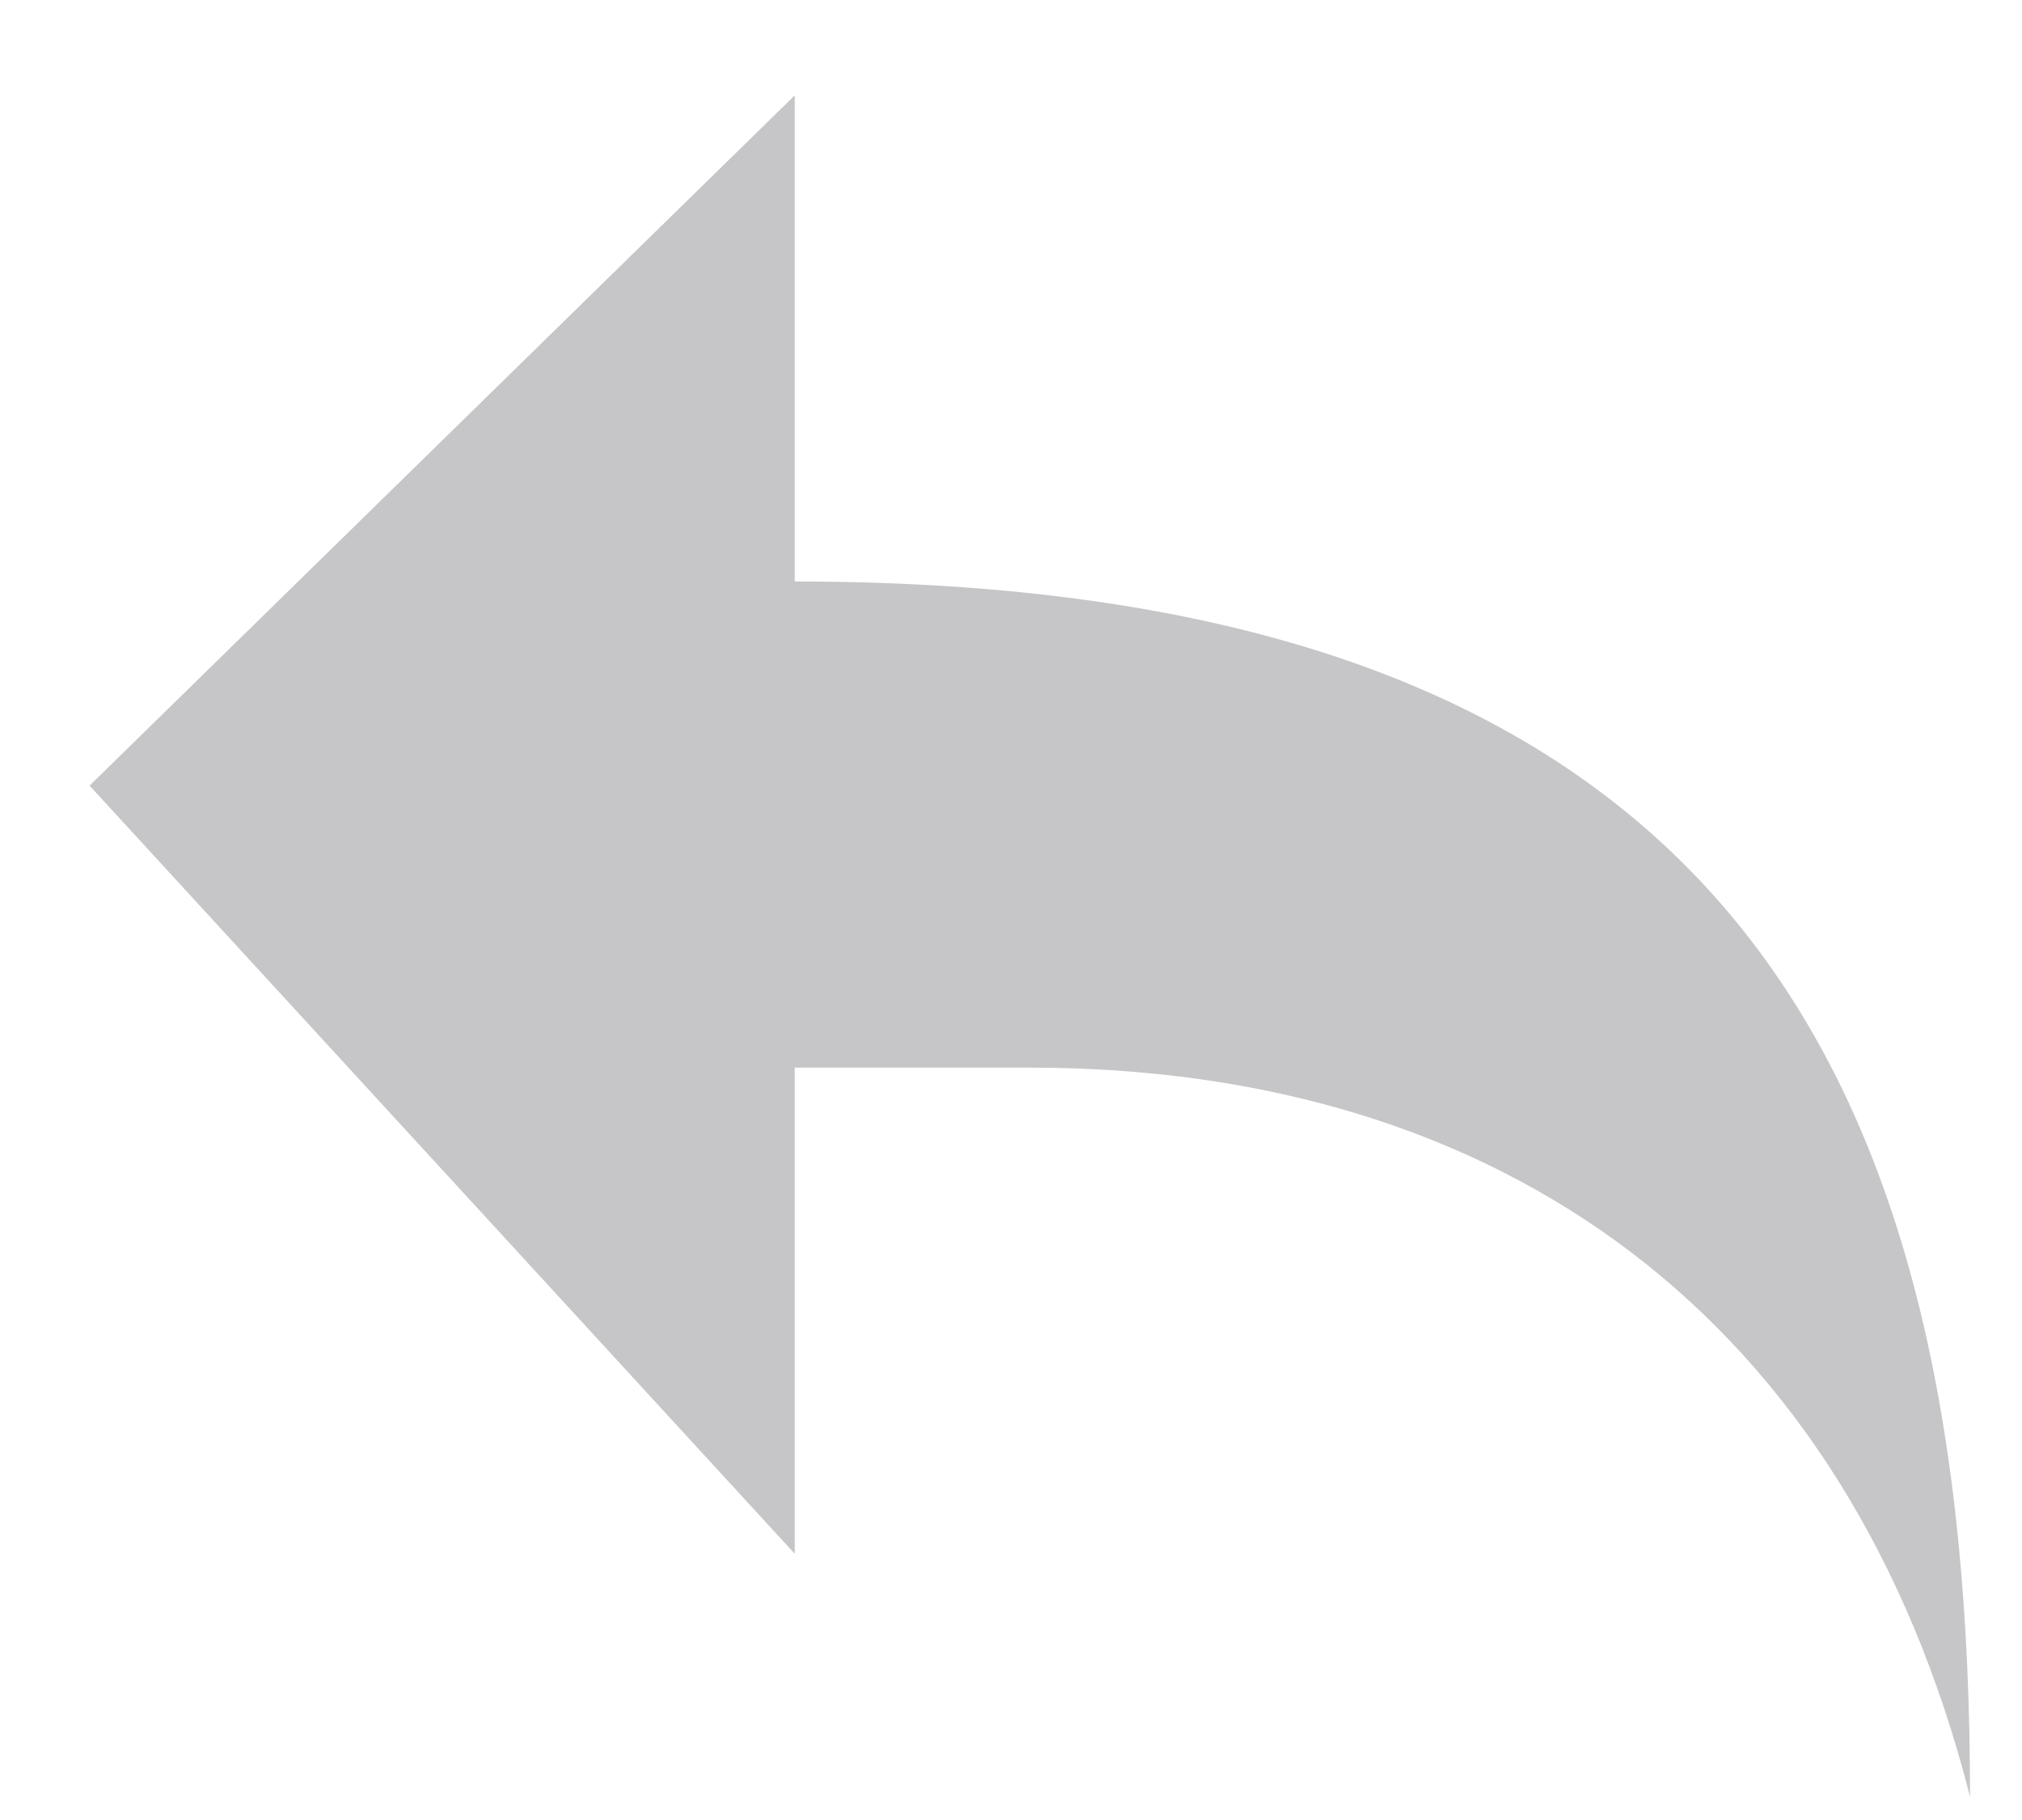 <svg width="20" height="18" viewBox="0 0 20 18" fill="none" xmlns="http://www.w3.org/2000/svg">
<path d="M7.861 0.943V5.751C17.161 5.751 19.486 10.679 19.486 17.771C18.277 13.011 14.836 10.559 10.186 10.559H7.861V15.367L0.886 7.77L7.861 0.943Z" fill="#C6C6C8"/>
</svg>
